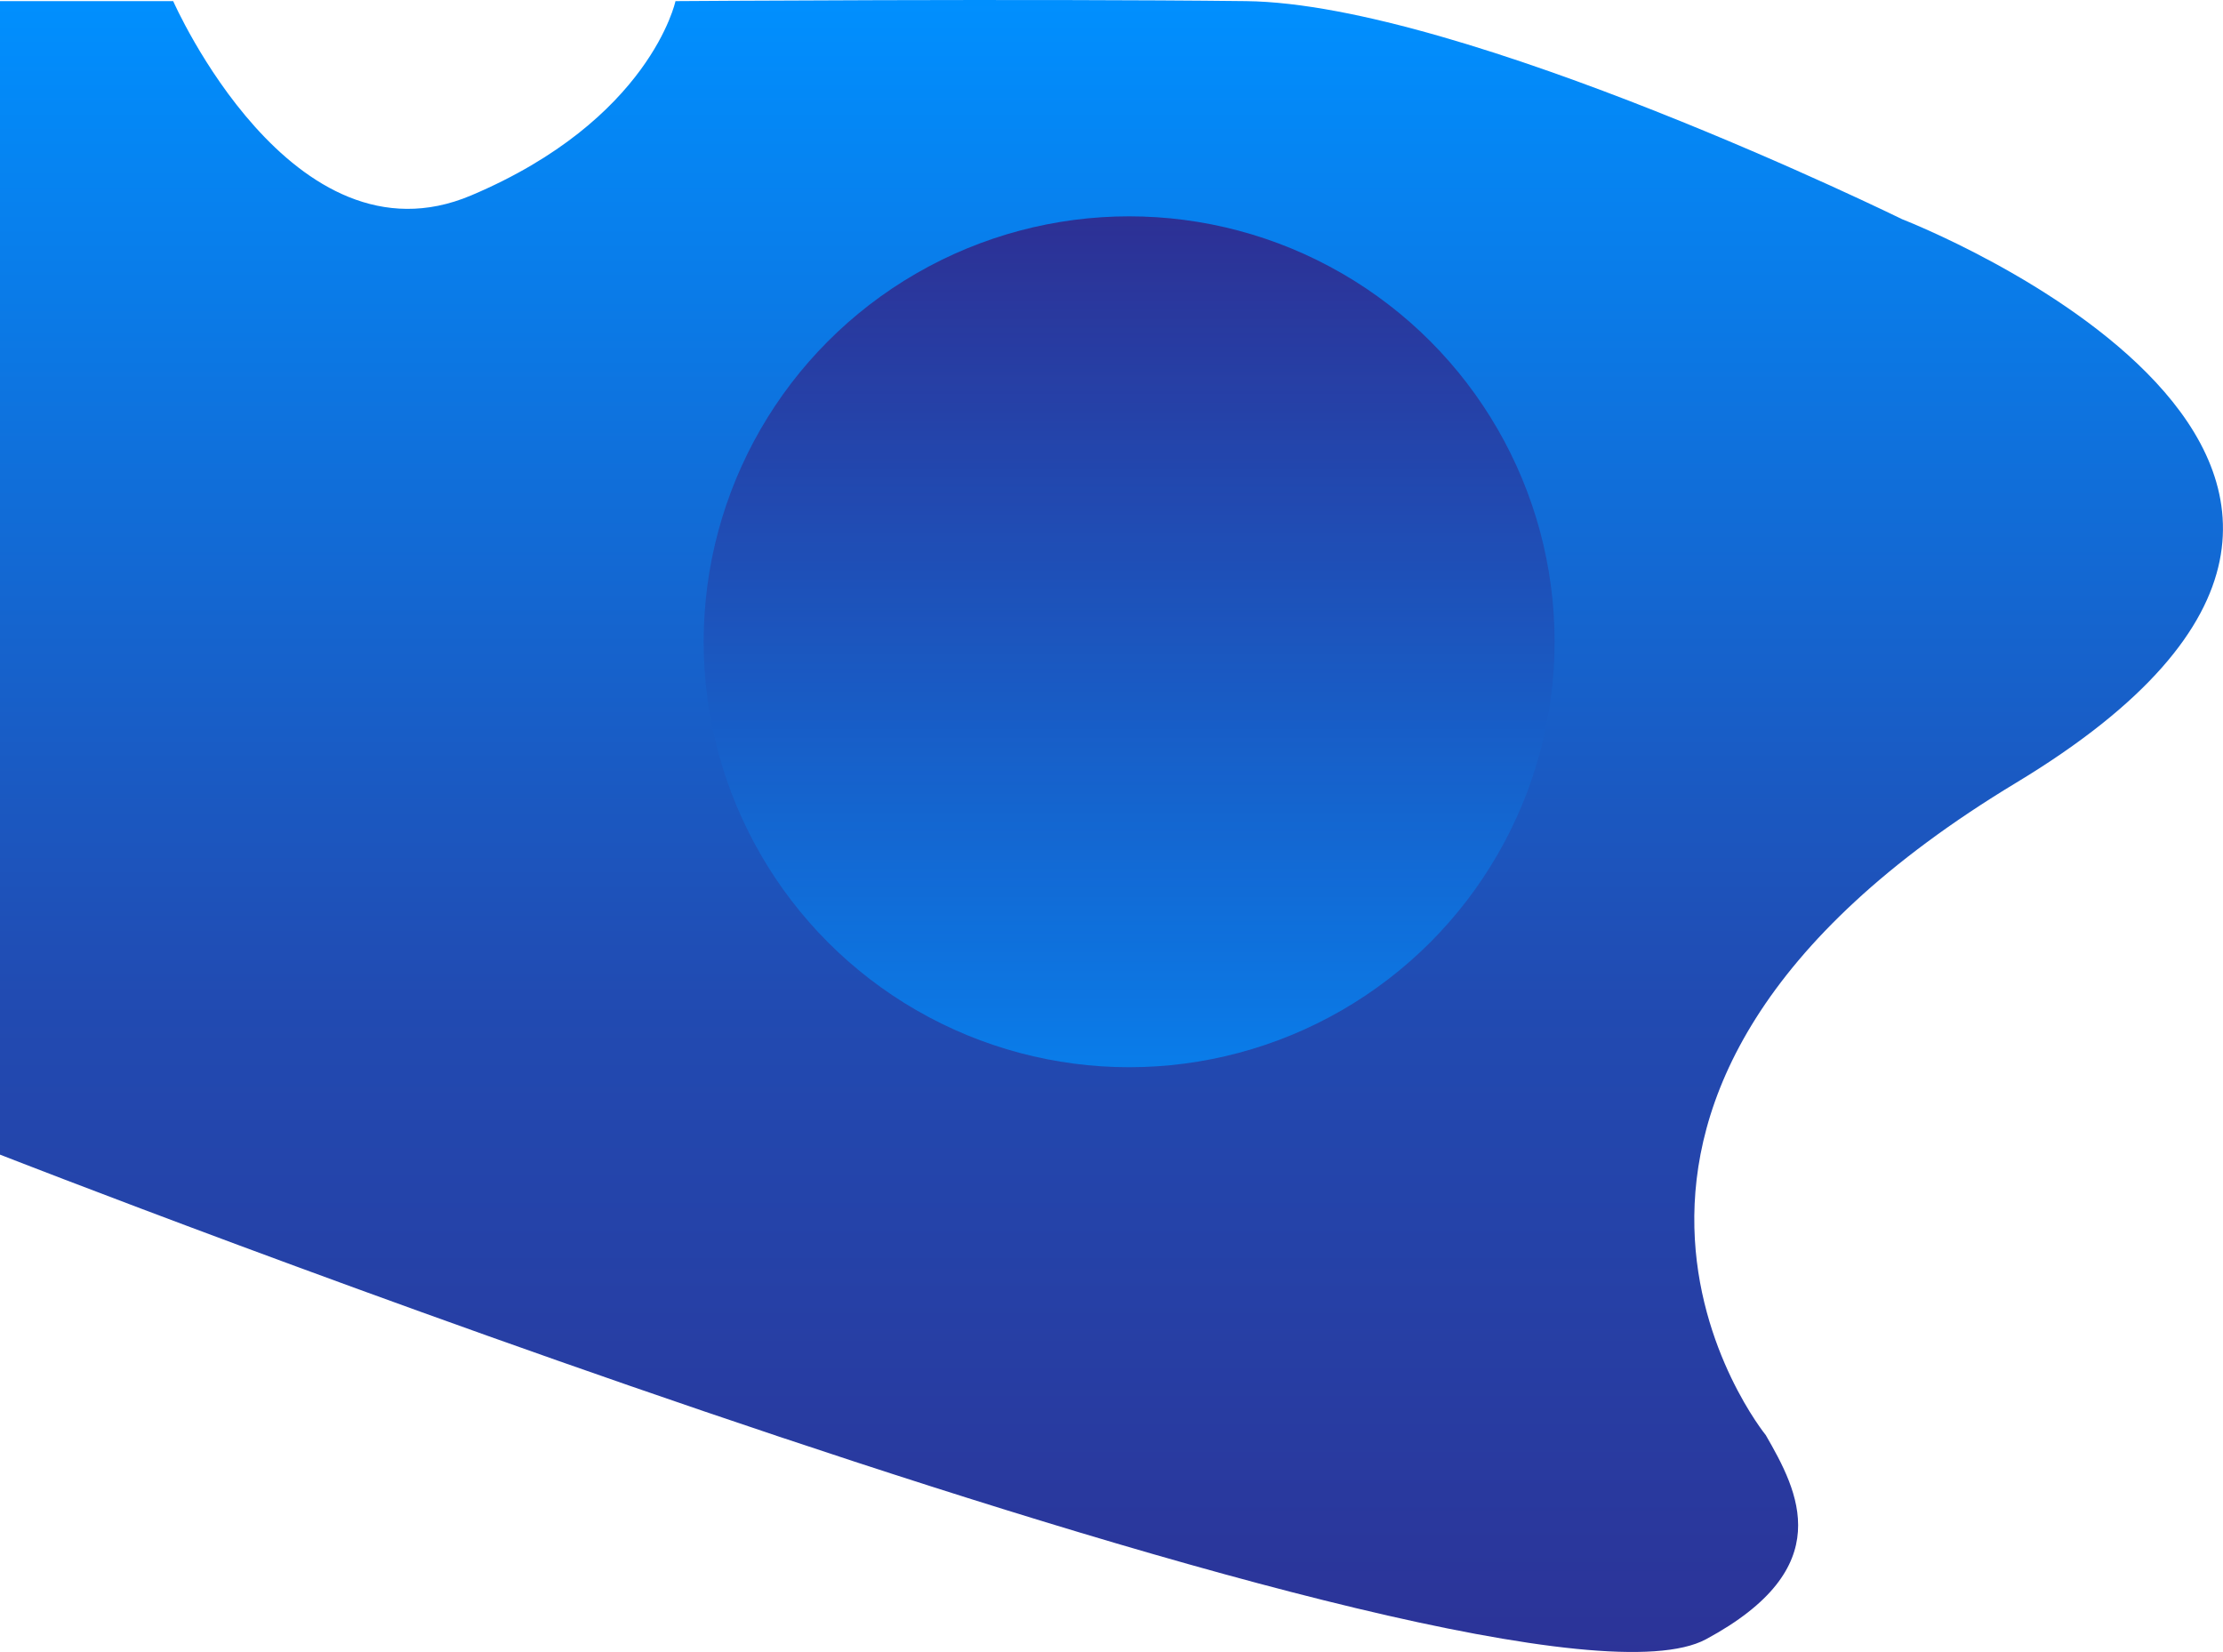 <svg xmlns="http://www.w3.org/2000/svg" xmlns:xlink="http://www.w3.org/1999/xlink" width="271.69" height="201.917" viewBox="0 0 271.69 201.917">
  <defs>
    <linearGradient id="linear-gradient" x1="0.5" x2="0.5" y2="1.46" gradientUnits="objectBoundingBox">
      <stop offset="0" stop-color="#0090ff"/>
      <stop offset="0.39" stop-color="#214bb2"/>
      <stop offset="1" stop-color="#3b1273"/>
    </linearGradient>
    <linearGradient id="linear-gradient-2" x1="0.5" x2="0.5" y2="1" gradientUnits="objectBoundingBox">
      <stop offset="0" stop-color="#3b1273"/>
      <stop offset="1" stop-color="#0090ff"/>
    </linearGradient>
  </defs>
  <g id="Group_3" data-name="Group 3" transform="translate(-19 -5.557)">
    <path id="Path_3" data-name="Path 3" d="M1605,141.684s184.441,72.192,208.505,59.234c16.219-8.733,11.3-18.02,7.3-24.956h0s-33.461-41.056,30.614-79.738-13.929-68.866-13.929-68.866S1783.811,1,1757.279.694s-69.723,0-69.723,0-3.085,14.5-24.989,23.755-36.4-23.755-36.4-23.755H1605Z" transform="translate(-1586 5)" fill="url(#linear-gradient)"/>
    <circle id="Ellipse_1" data-name="Ellipse 1" cx="52" cy="52" r="52" transform="translate(105 32)" opacity="0.73" fill="url(#linear-gradient-2)"/>
  </g>
</svg>
